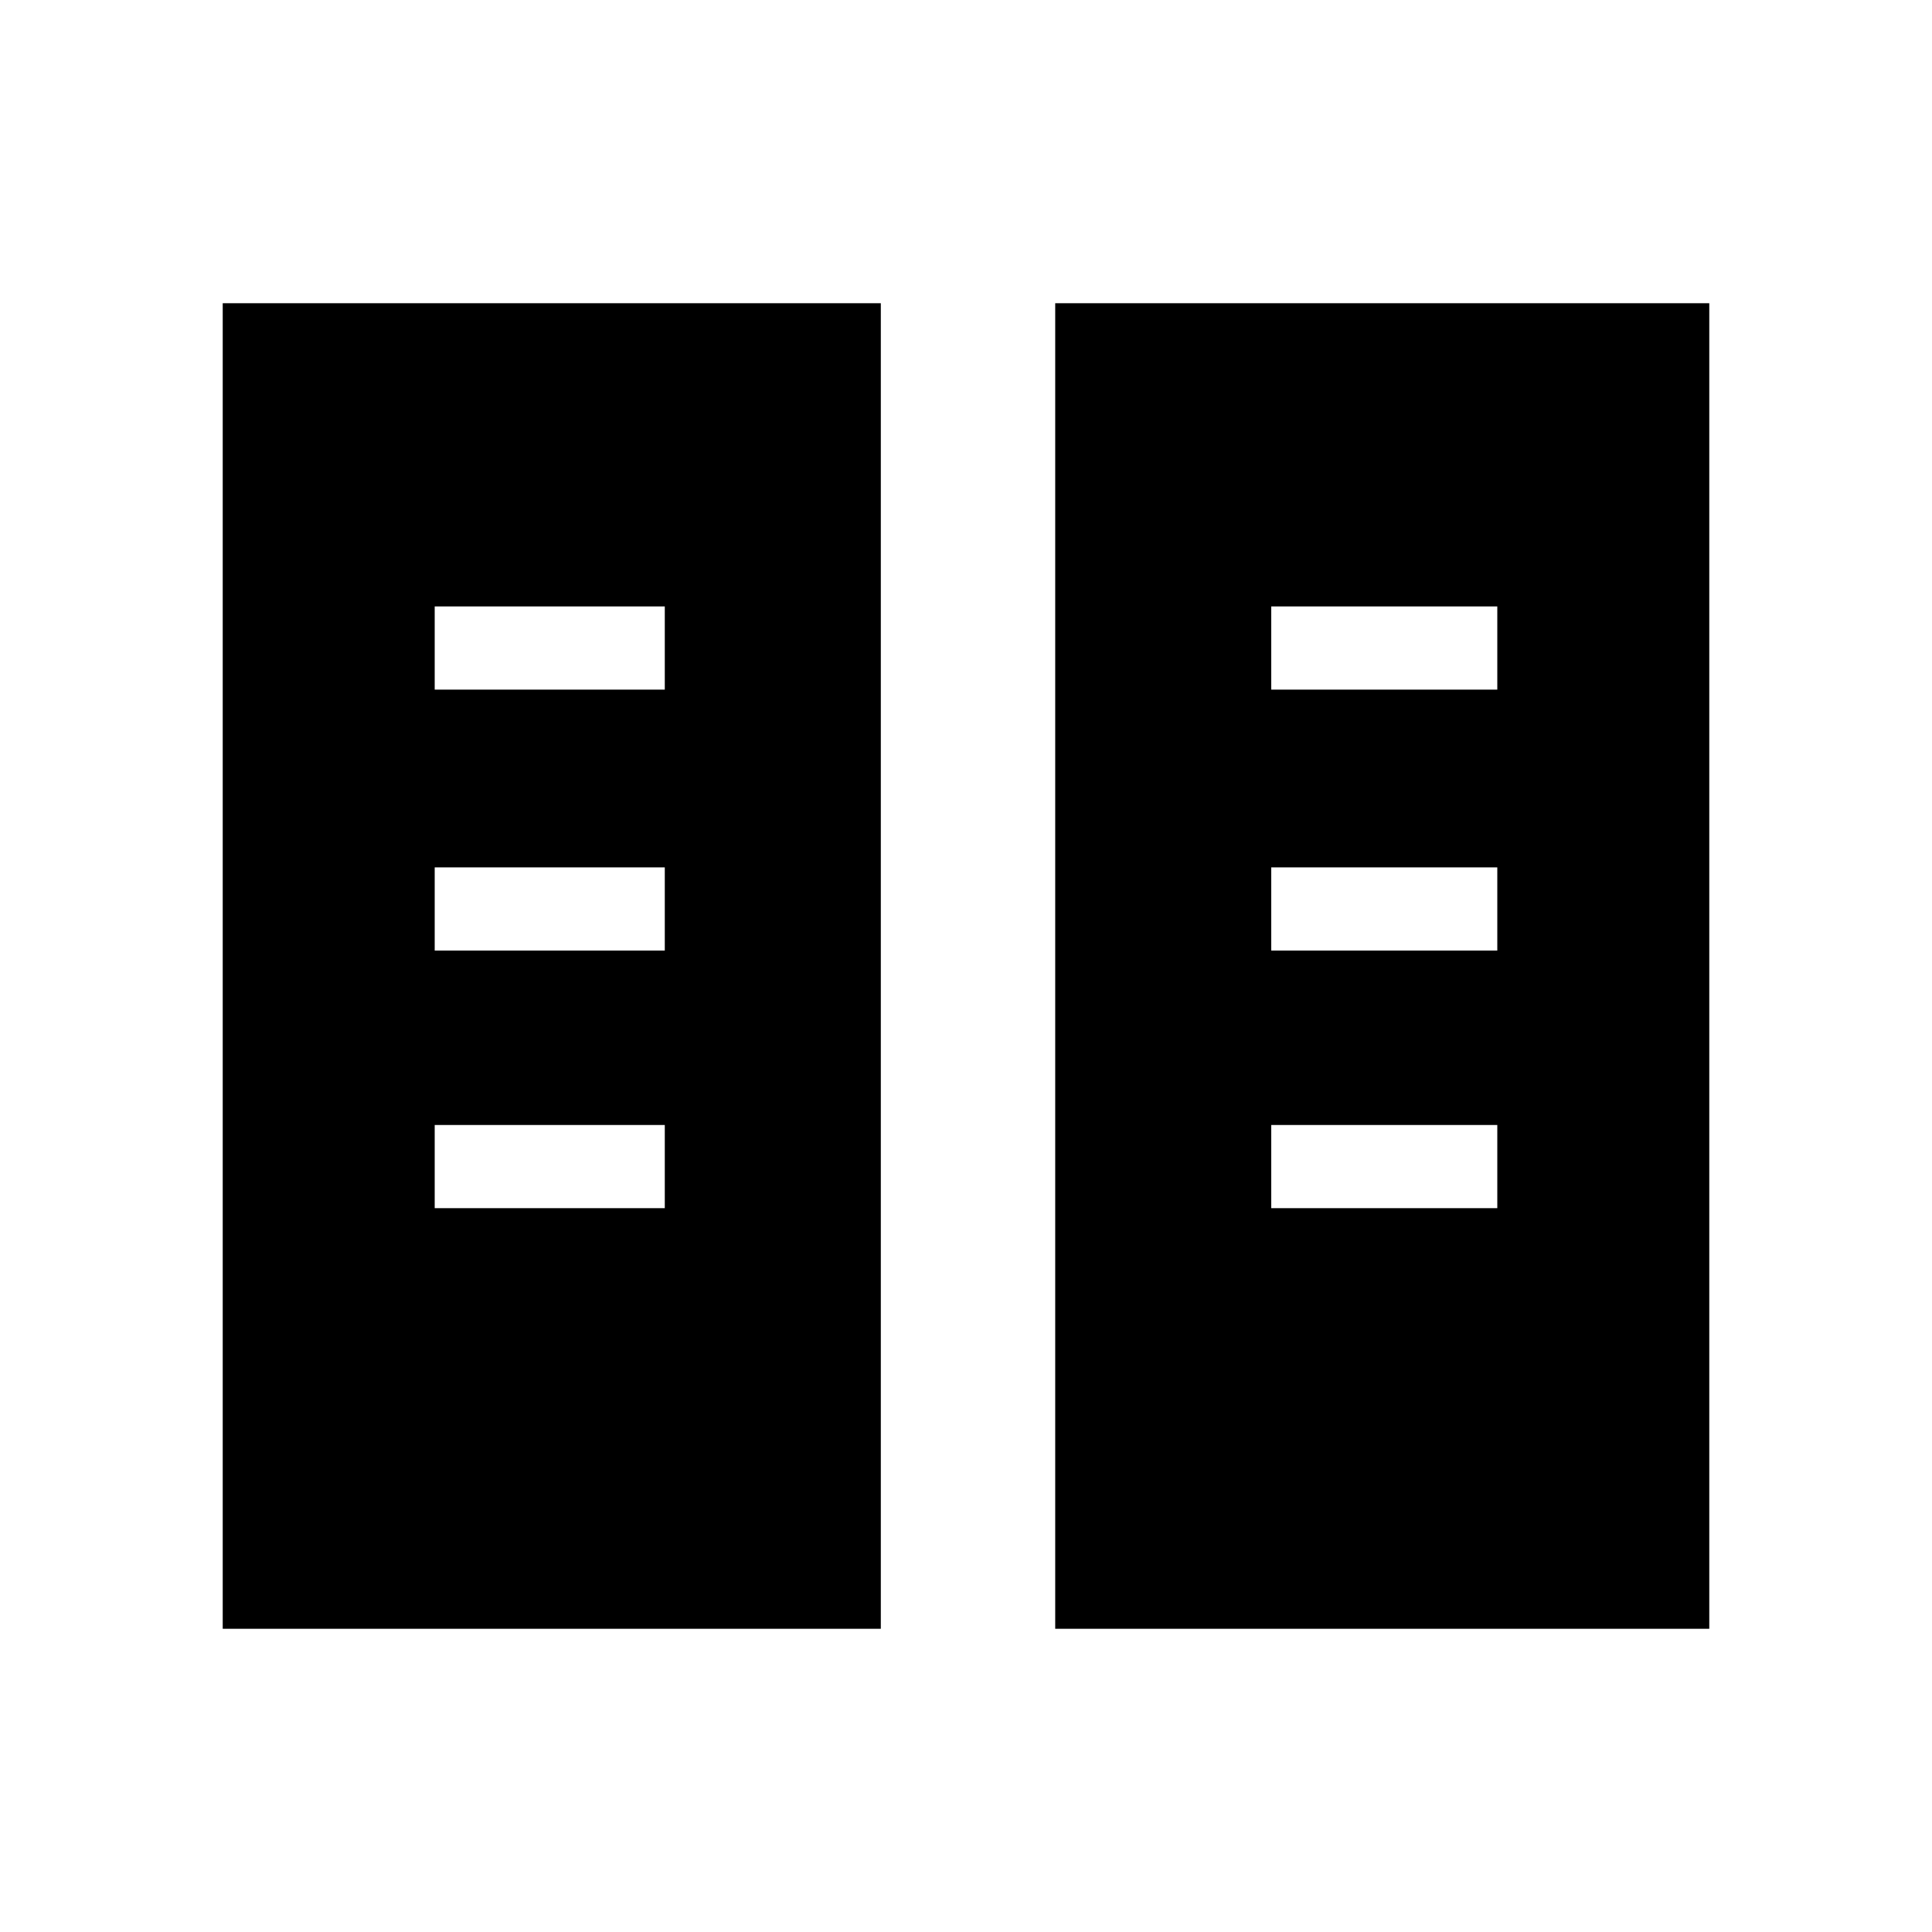 <svg xmlns="http://www.w3.org/2000/svg" height="40" viewBox="0 -960 960 960" width="40"><path d="M110.67-150.67v-658.66h327v658.66h-327Zm413.66 0v-658.66h325v658.66h-325ZM216-359.67h114.33V-401H216v41.33Zm415.67 0H744V-401H631.67v41.33ZM216-487.67h114.33V-529H216v41.33Zm415.67 0H744V-529H631.67v41.33ZM216-617.33h114.33v-41.34H216v41.34Zm415.67 0H744v-41.34H631.67v41.34Z"/></svg>